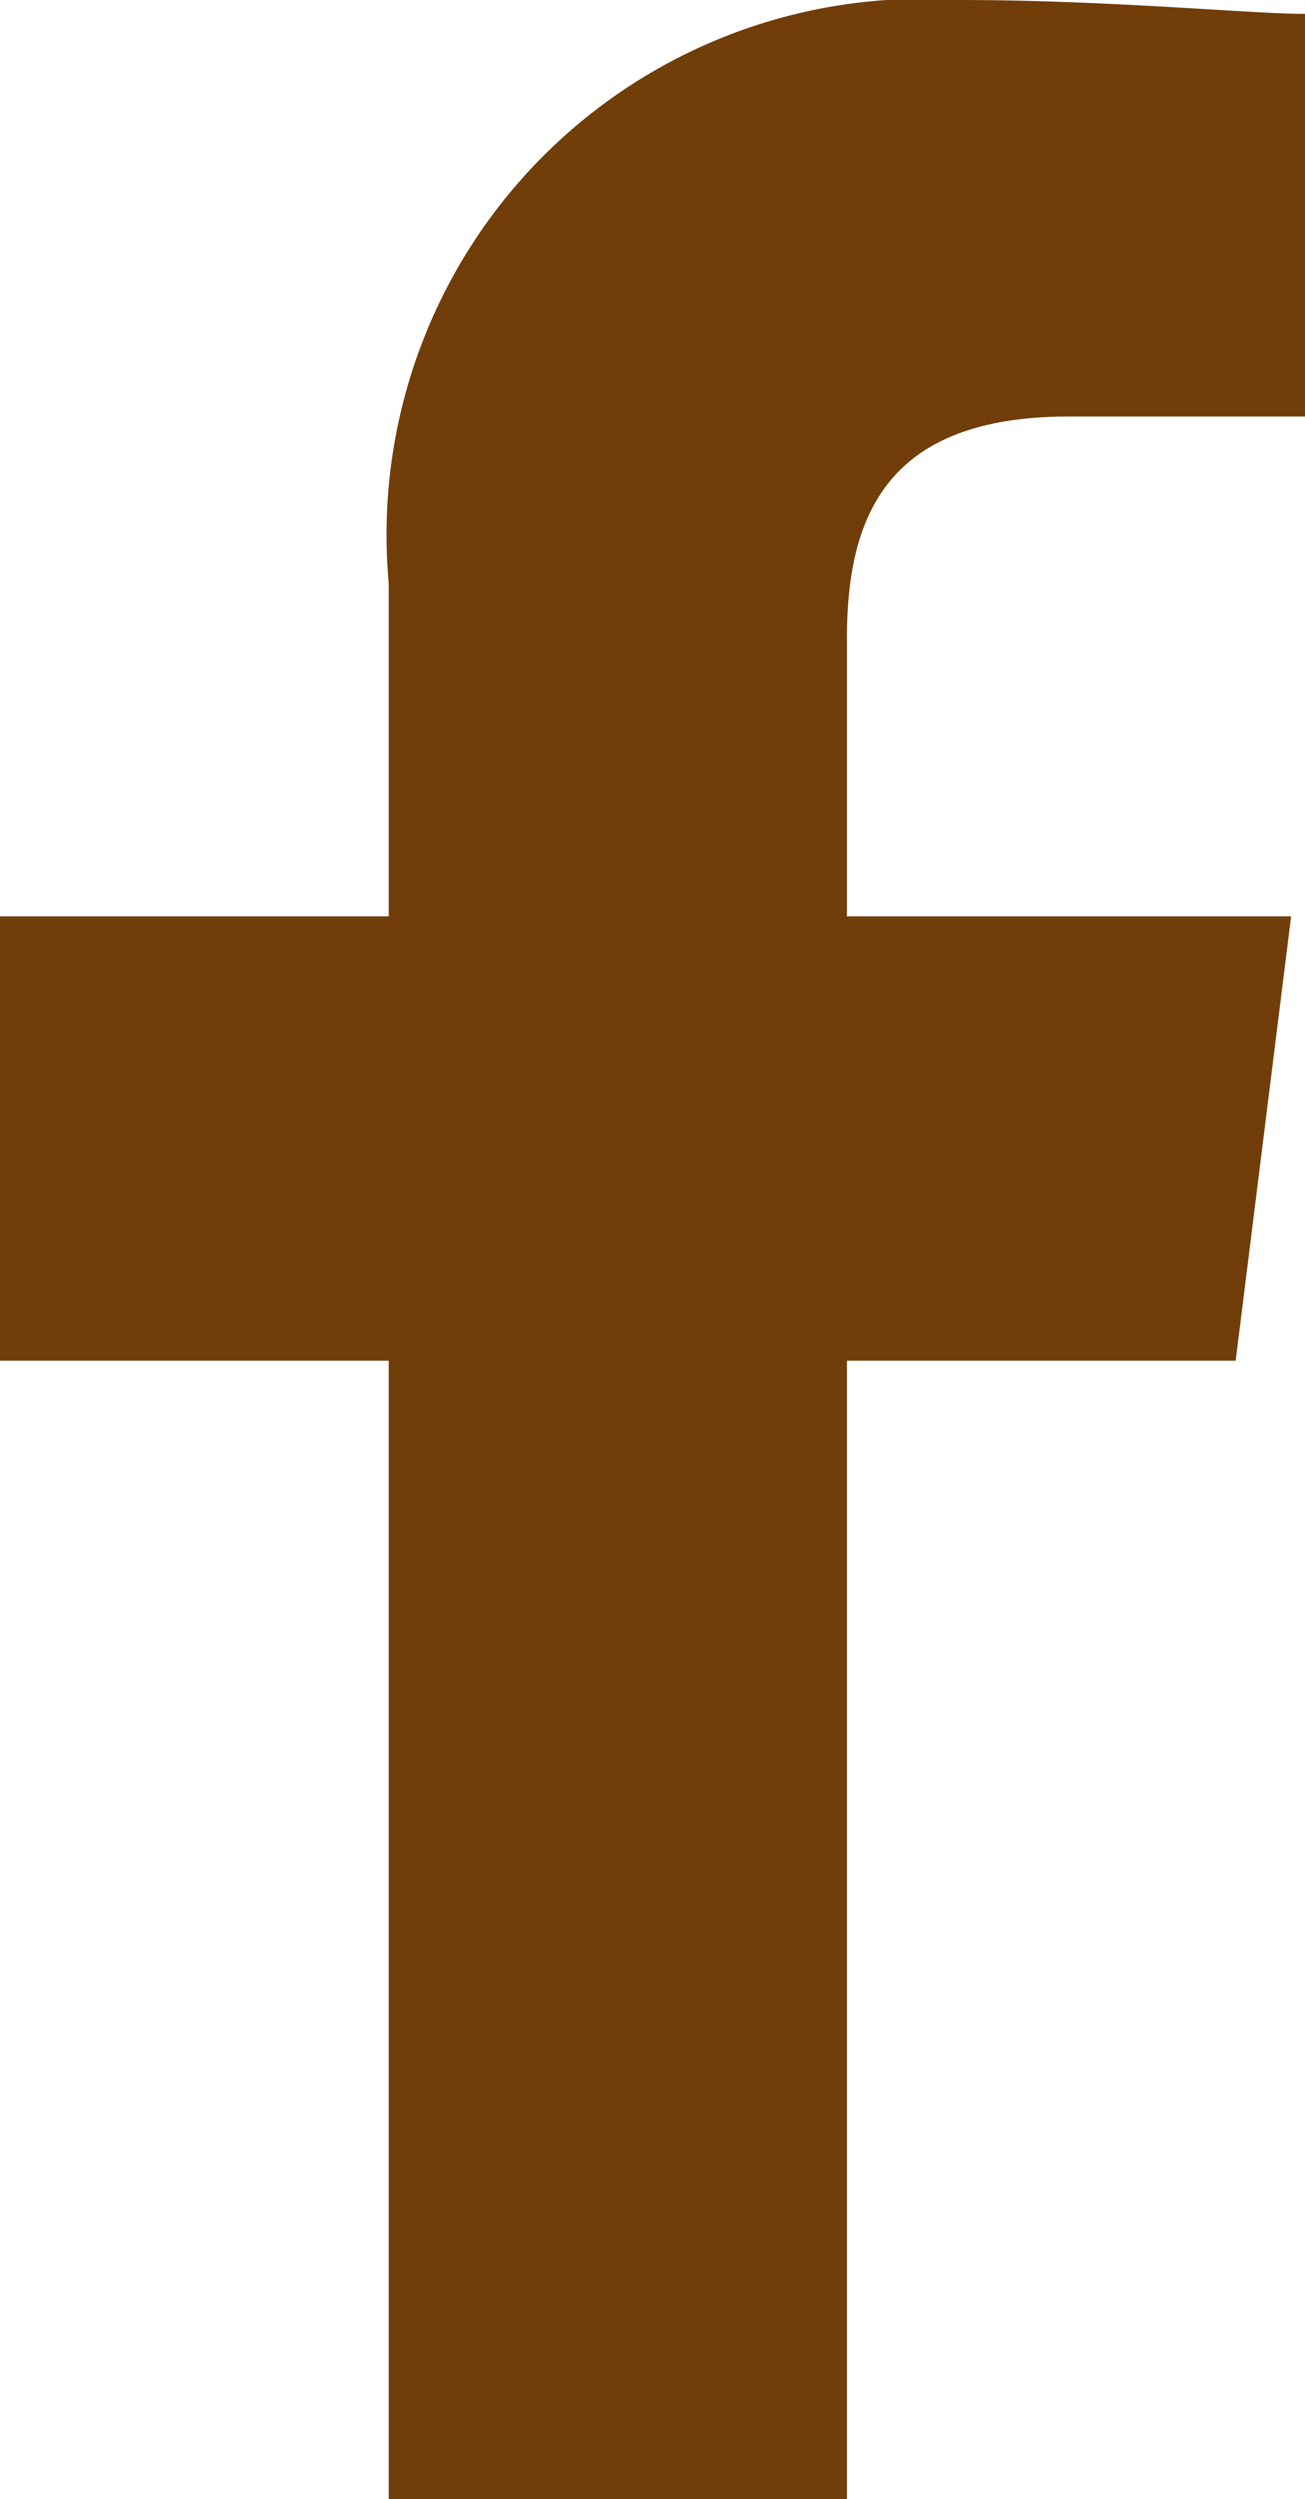 <svg xmlns="http://www.w3.org/2000/svg" width="10.444" height="20" viewBox="0 0 10.444 20"><defs><style>.a{fill:#713d08;fill-rule:evenodd;}</style></defs><path class="a" d="M86.778,20V10.889h3.111l.444-3.556H86.778V5.111c0-1,.333-1.778,1.778-1.778h1.889V.111C90,.111,88.889,0,87.667,0a4.289,4.289,0,0,0-4.556,4.667V7.333H80v3.556h3.111V20Z" transform="translate(-80)"/></svg>